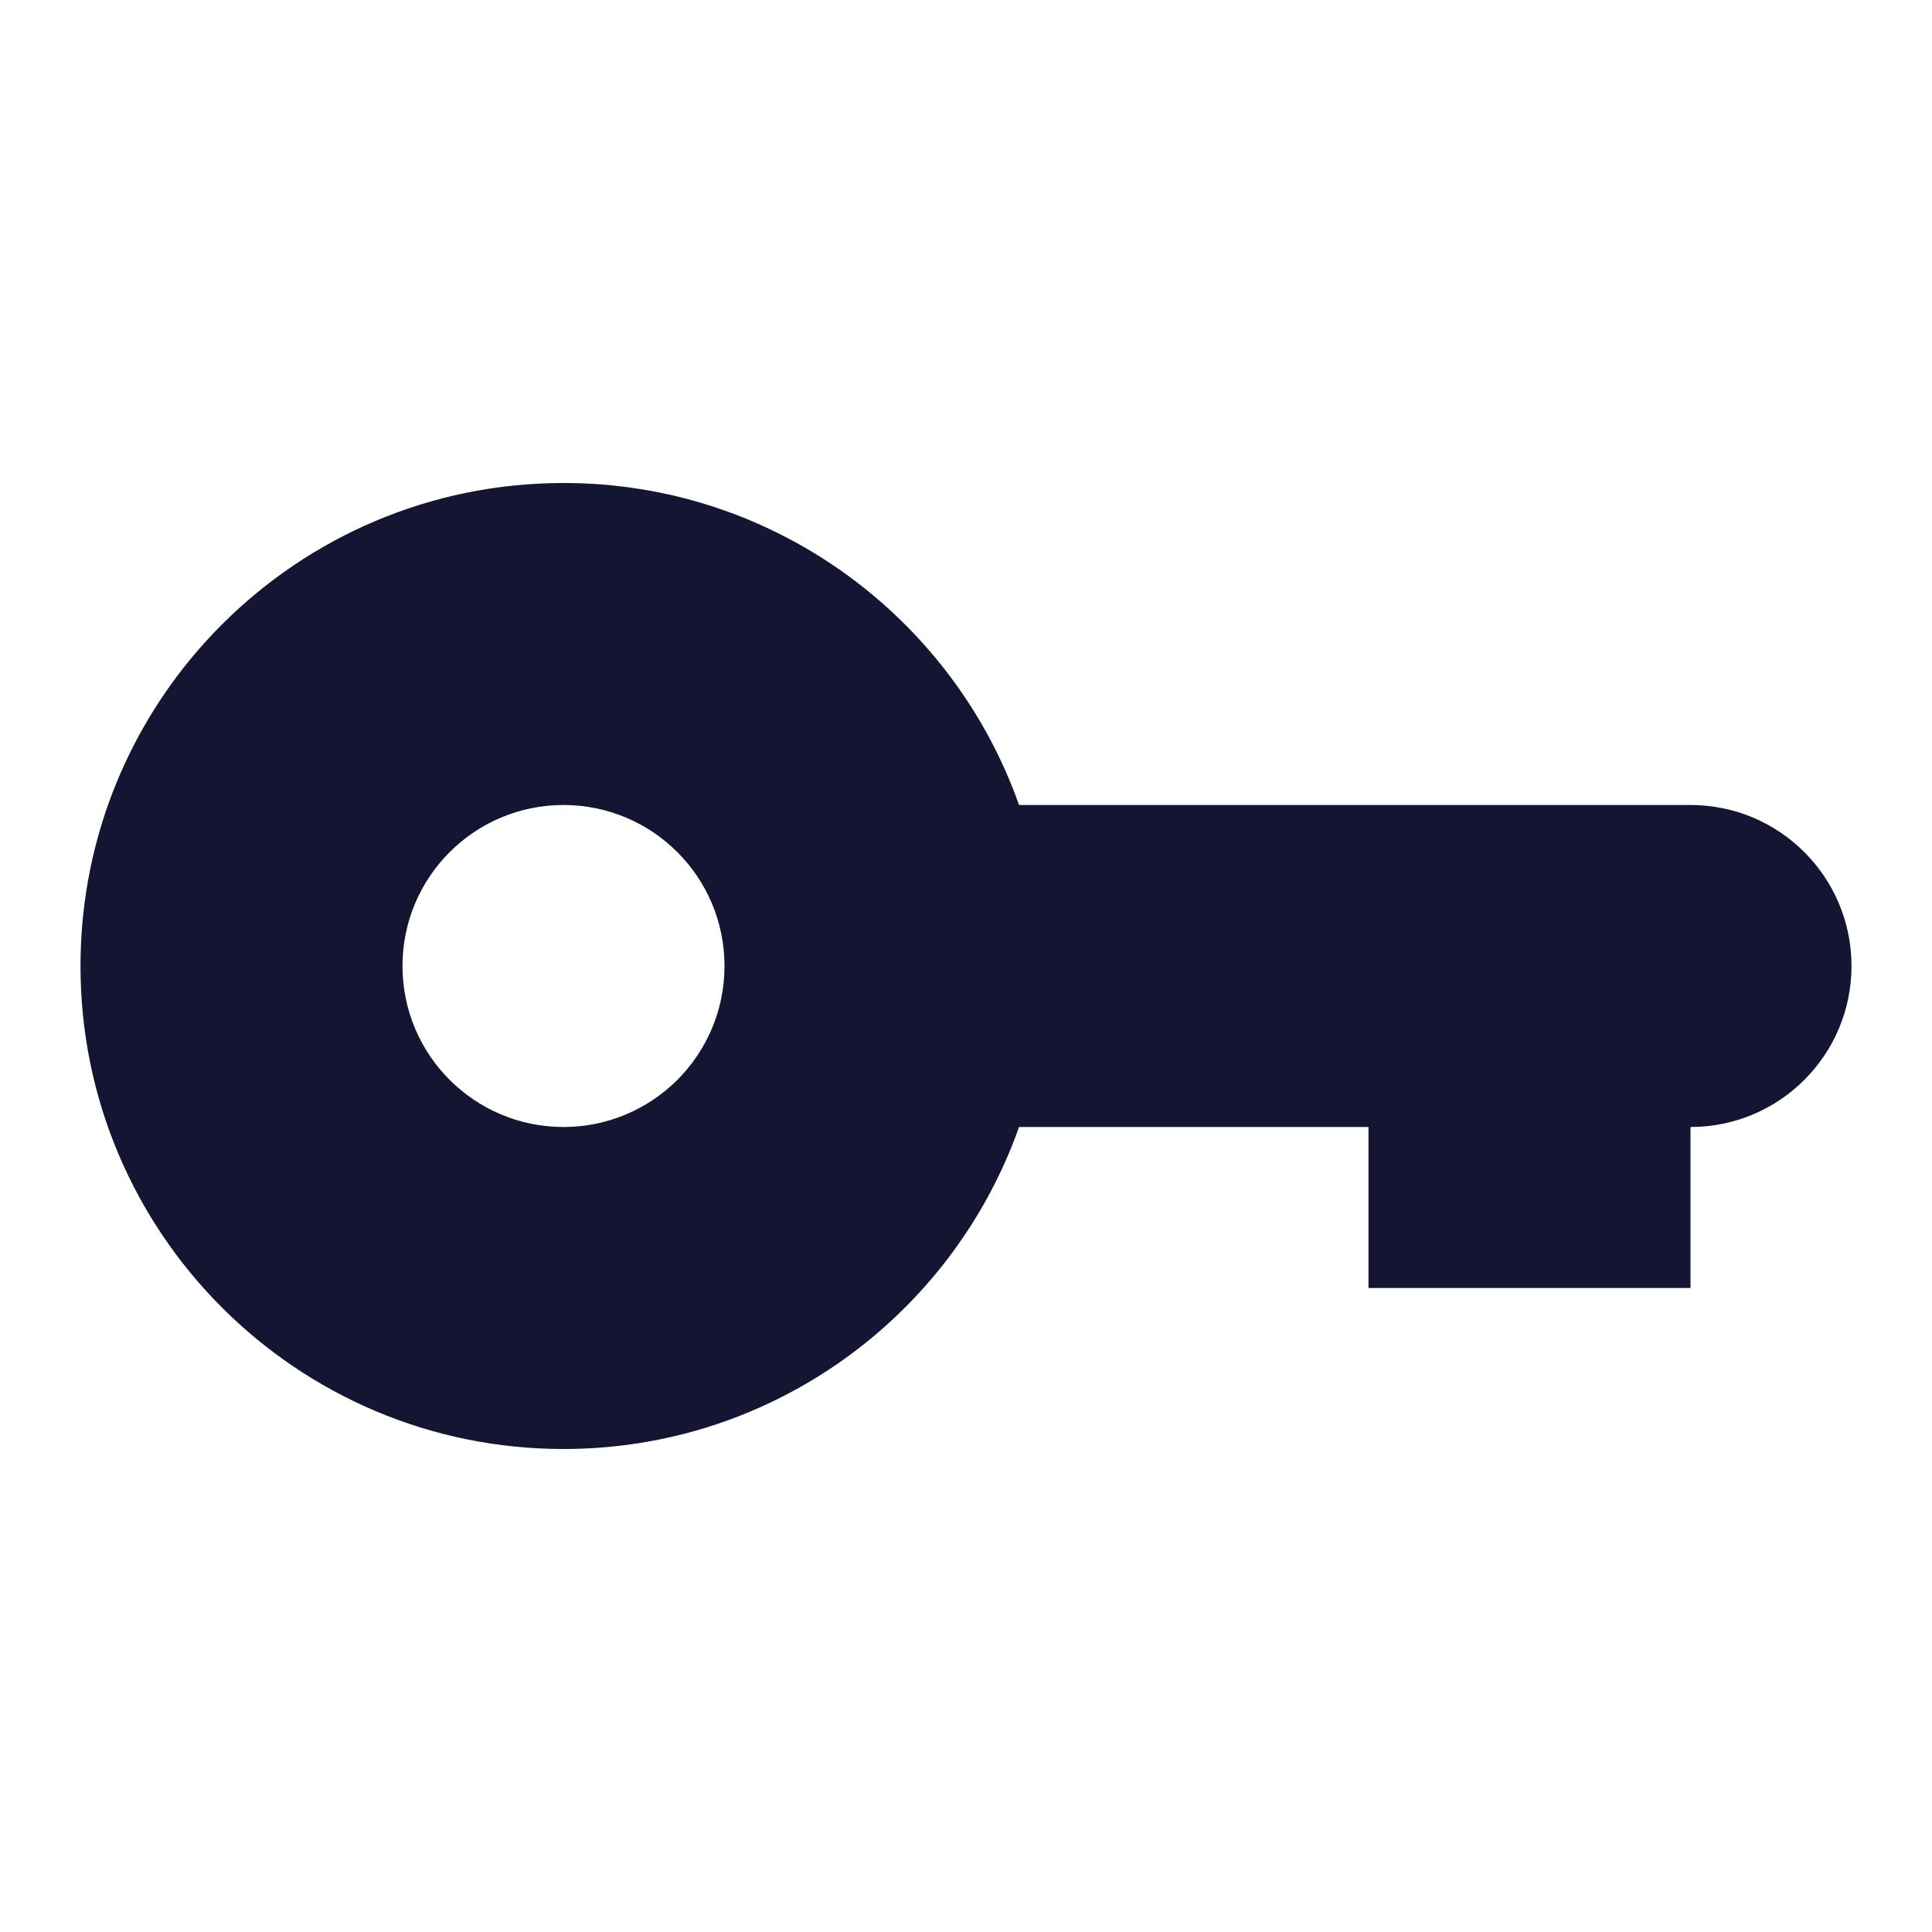 <svg xmlns="http://www.w3.org/2000/svg" width="24" height="24" viewBox="0 0 24 24" fill="#131532">
  <path fill-rule="evenodd" d="M21,14 L21,16 L17,16 L17,14 L12.659,14 C11.835,16.33 9.612,18 7,18 C3.686,18 1,15.314 1,12 C1,8.686 3.686,6 7,6 C9.612,6 11.835,7.67 12.659,10 L21,10 C22.105,10 23,10.895 23,12 C23,13.105 22.105,14 21,14 Z M7,14 C8.105,14 9,13.105 9,12 C9,10.895 8.105,10 7,10 C5.895,10 5,10.895 5,12 C5,13.105 5.895,14 7,14 Z"/>
</svg>
